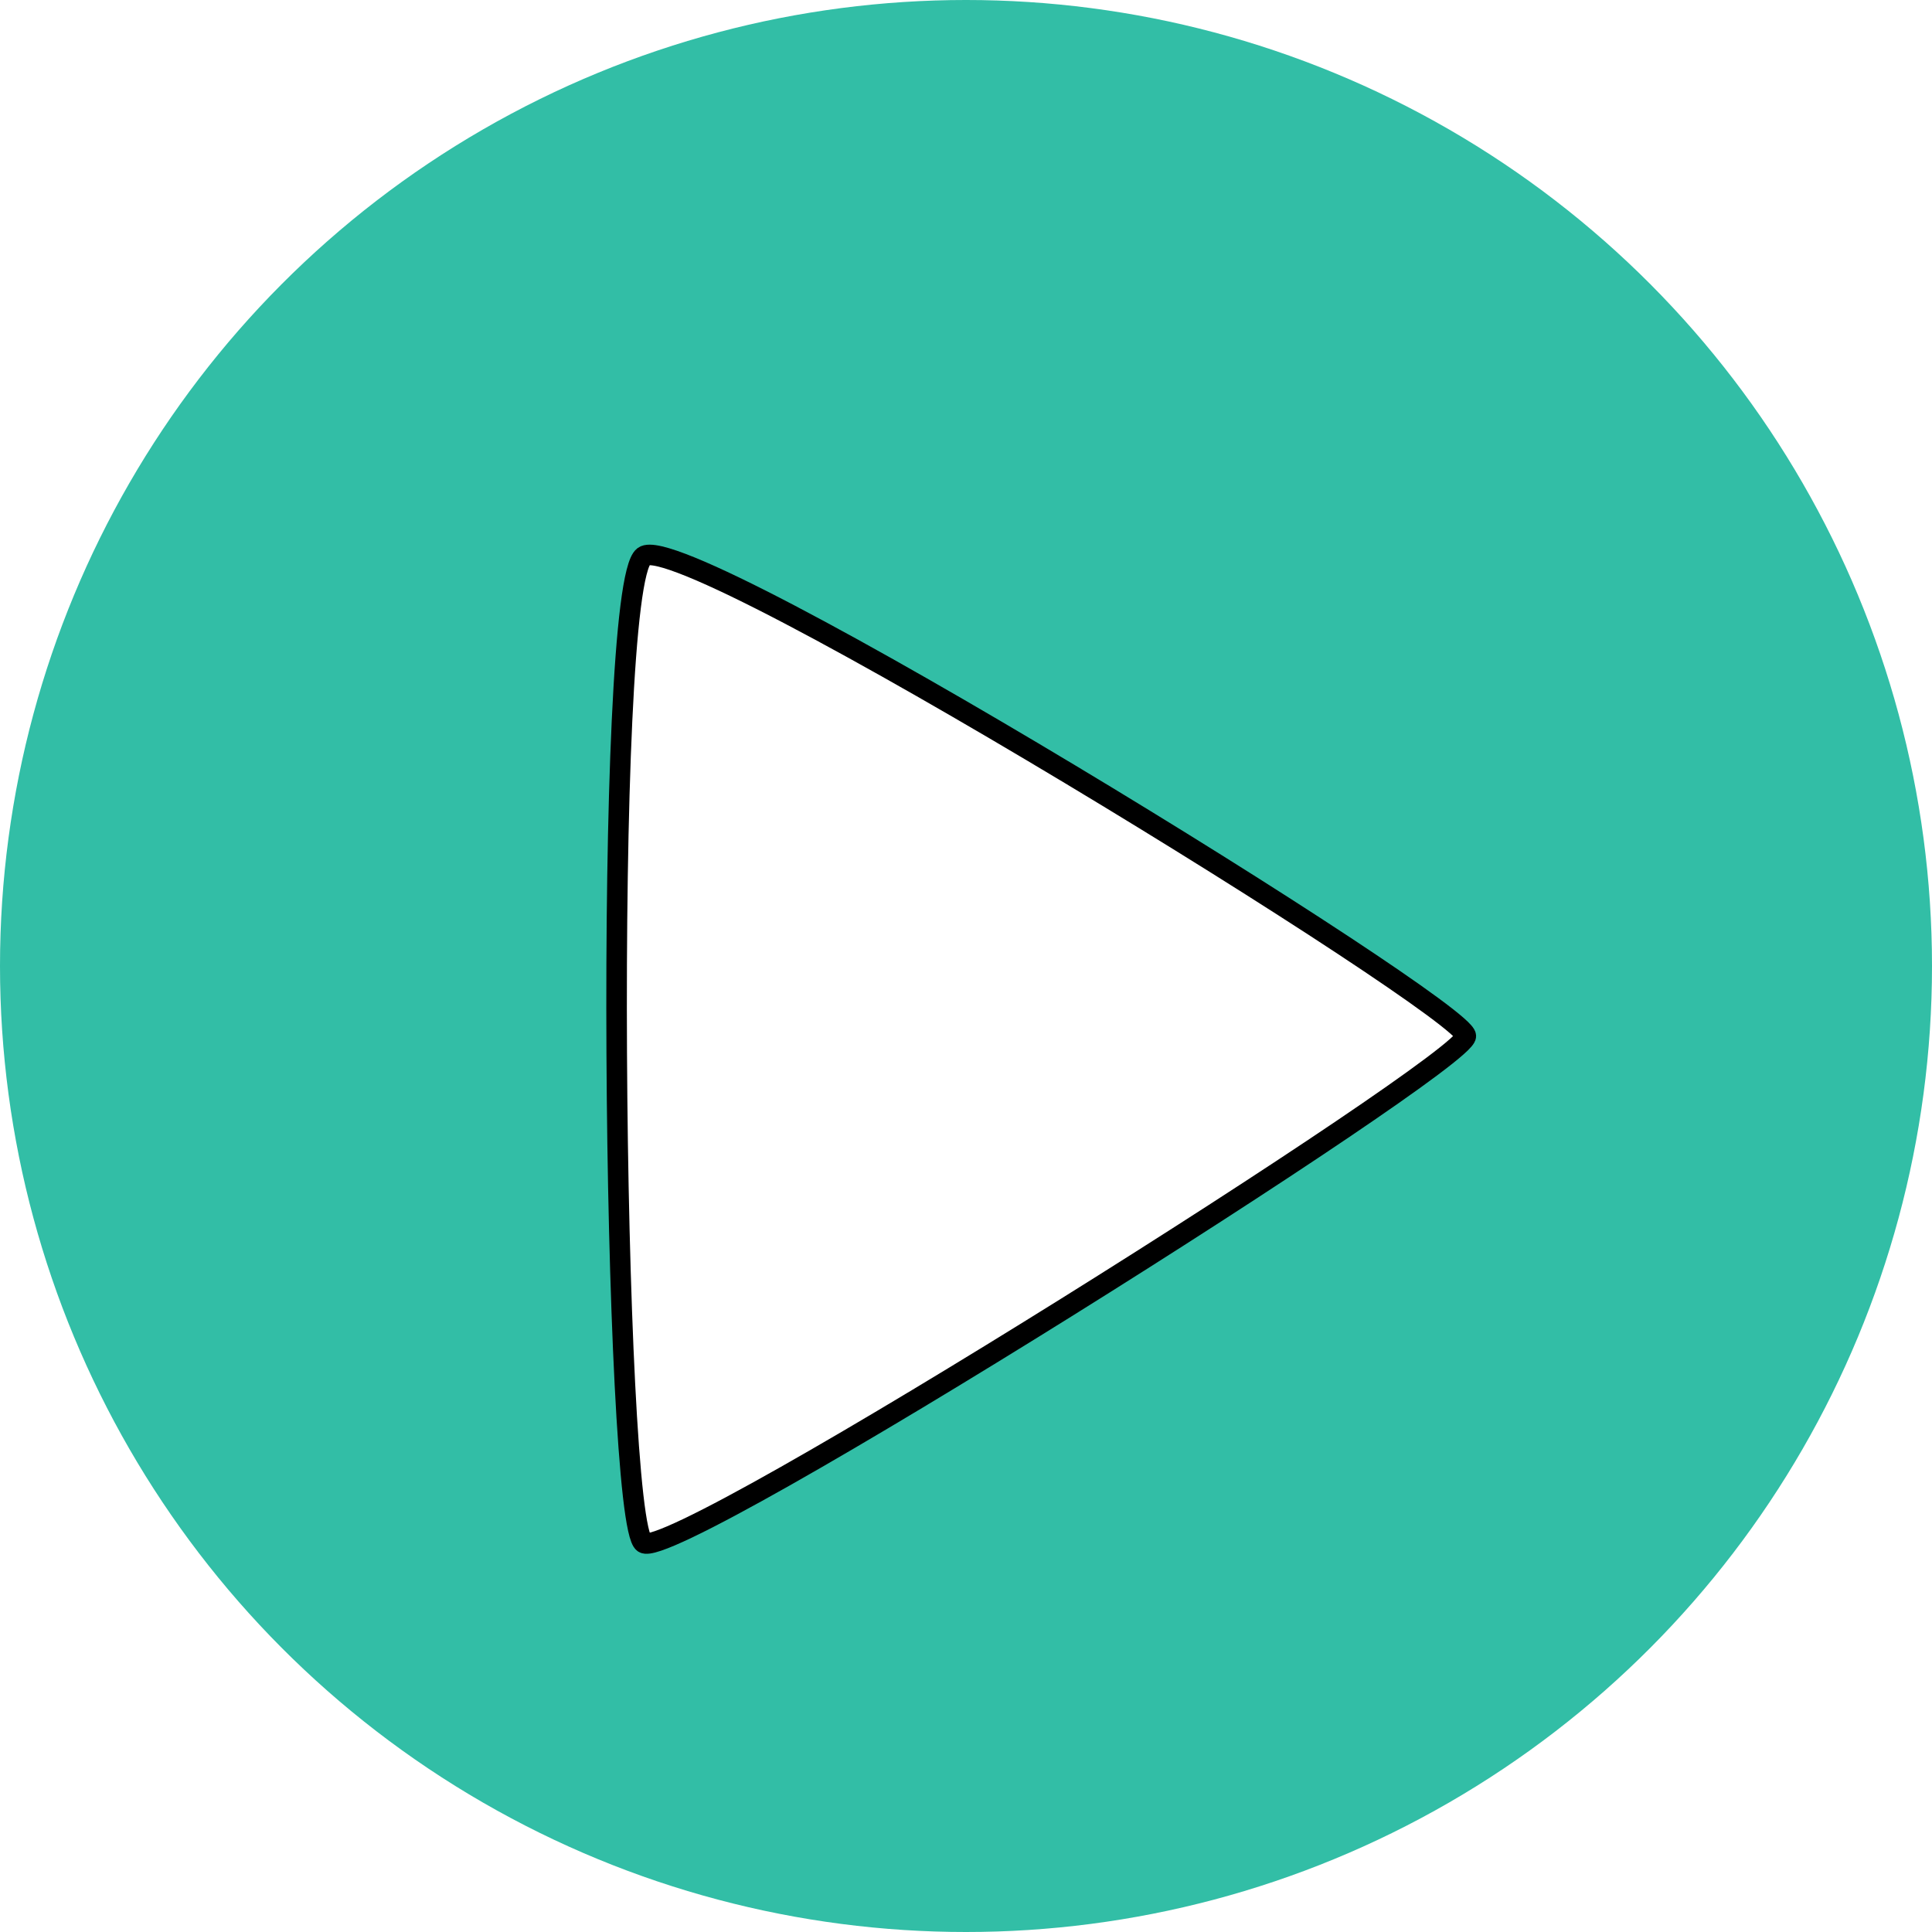<svg width="94" height="94" viewBox="0 0 94 94" fill="none" xmlns="http://www.w3.org/2000/svg">
<circle cx="47" cy="47" r="47" fill="#32BEA6"/>
<g filter="url(#filter0_d)">
<path d="M31.319 71.069C29.819 70.069 29.319 24.569 31.319 23.069C33.319 21.569 71.319 45.069 71.319 46.408C71.319 47.748 32.819 72.069 31.319 71.069Z" fill="white"/>
<path d="M31.319 71.069C29.819 70.069 29.319 24.569 31.319 23.069C33.319 21.569 71.319 45.069 71.319 46.408C71.319 47.748 32.819 72.069 31.319 71.069Z" stroke="black"/>
</g>
<defs>
<filter id="filter0_d" x="26" y="23" width="49.319" height="56.099" filterUnits="userSpaceOnUse" color-interpolation-filters="sRGB">
<feFlood flood-opacity="0" result="BackgroundImageFix"/>
<feColorMatrix in="SourceAlpha" type="matrix" values="0 0 0 0 0 0 0 0 0 0 0 0 0 0 0 0 0 0 127 0"/>
<feOffset dy="4"/>
<feGaussianBlur stdDeviation="2"/>
<feColorMatrix type="matrix" values="0 0 0 0 0 0 0 0 0 0 0 0 0 0 0 0 0 0 0.25 0"/>
<feBlend mode="normal" in2="BackgroundImageFix" result="effect1_dropShadow"/>
<feBlend mode="normal" in="SourceGraphic" in2="effect1_dropShadow" result="shape"/>
</filter>
</defs>
</svg>
